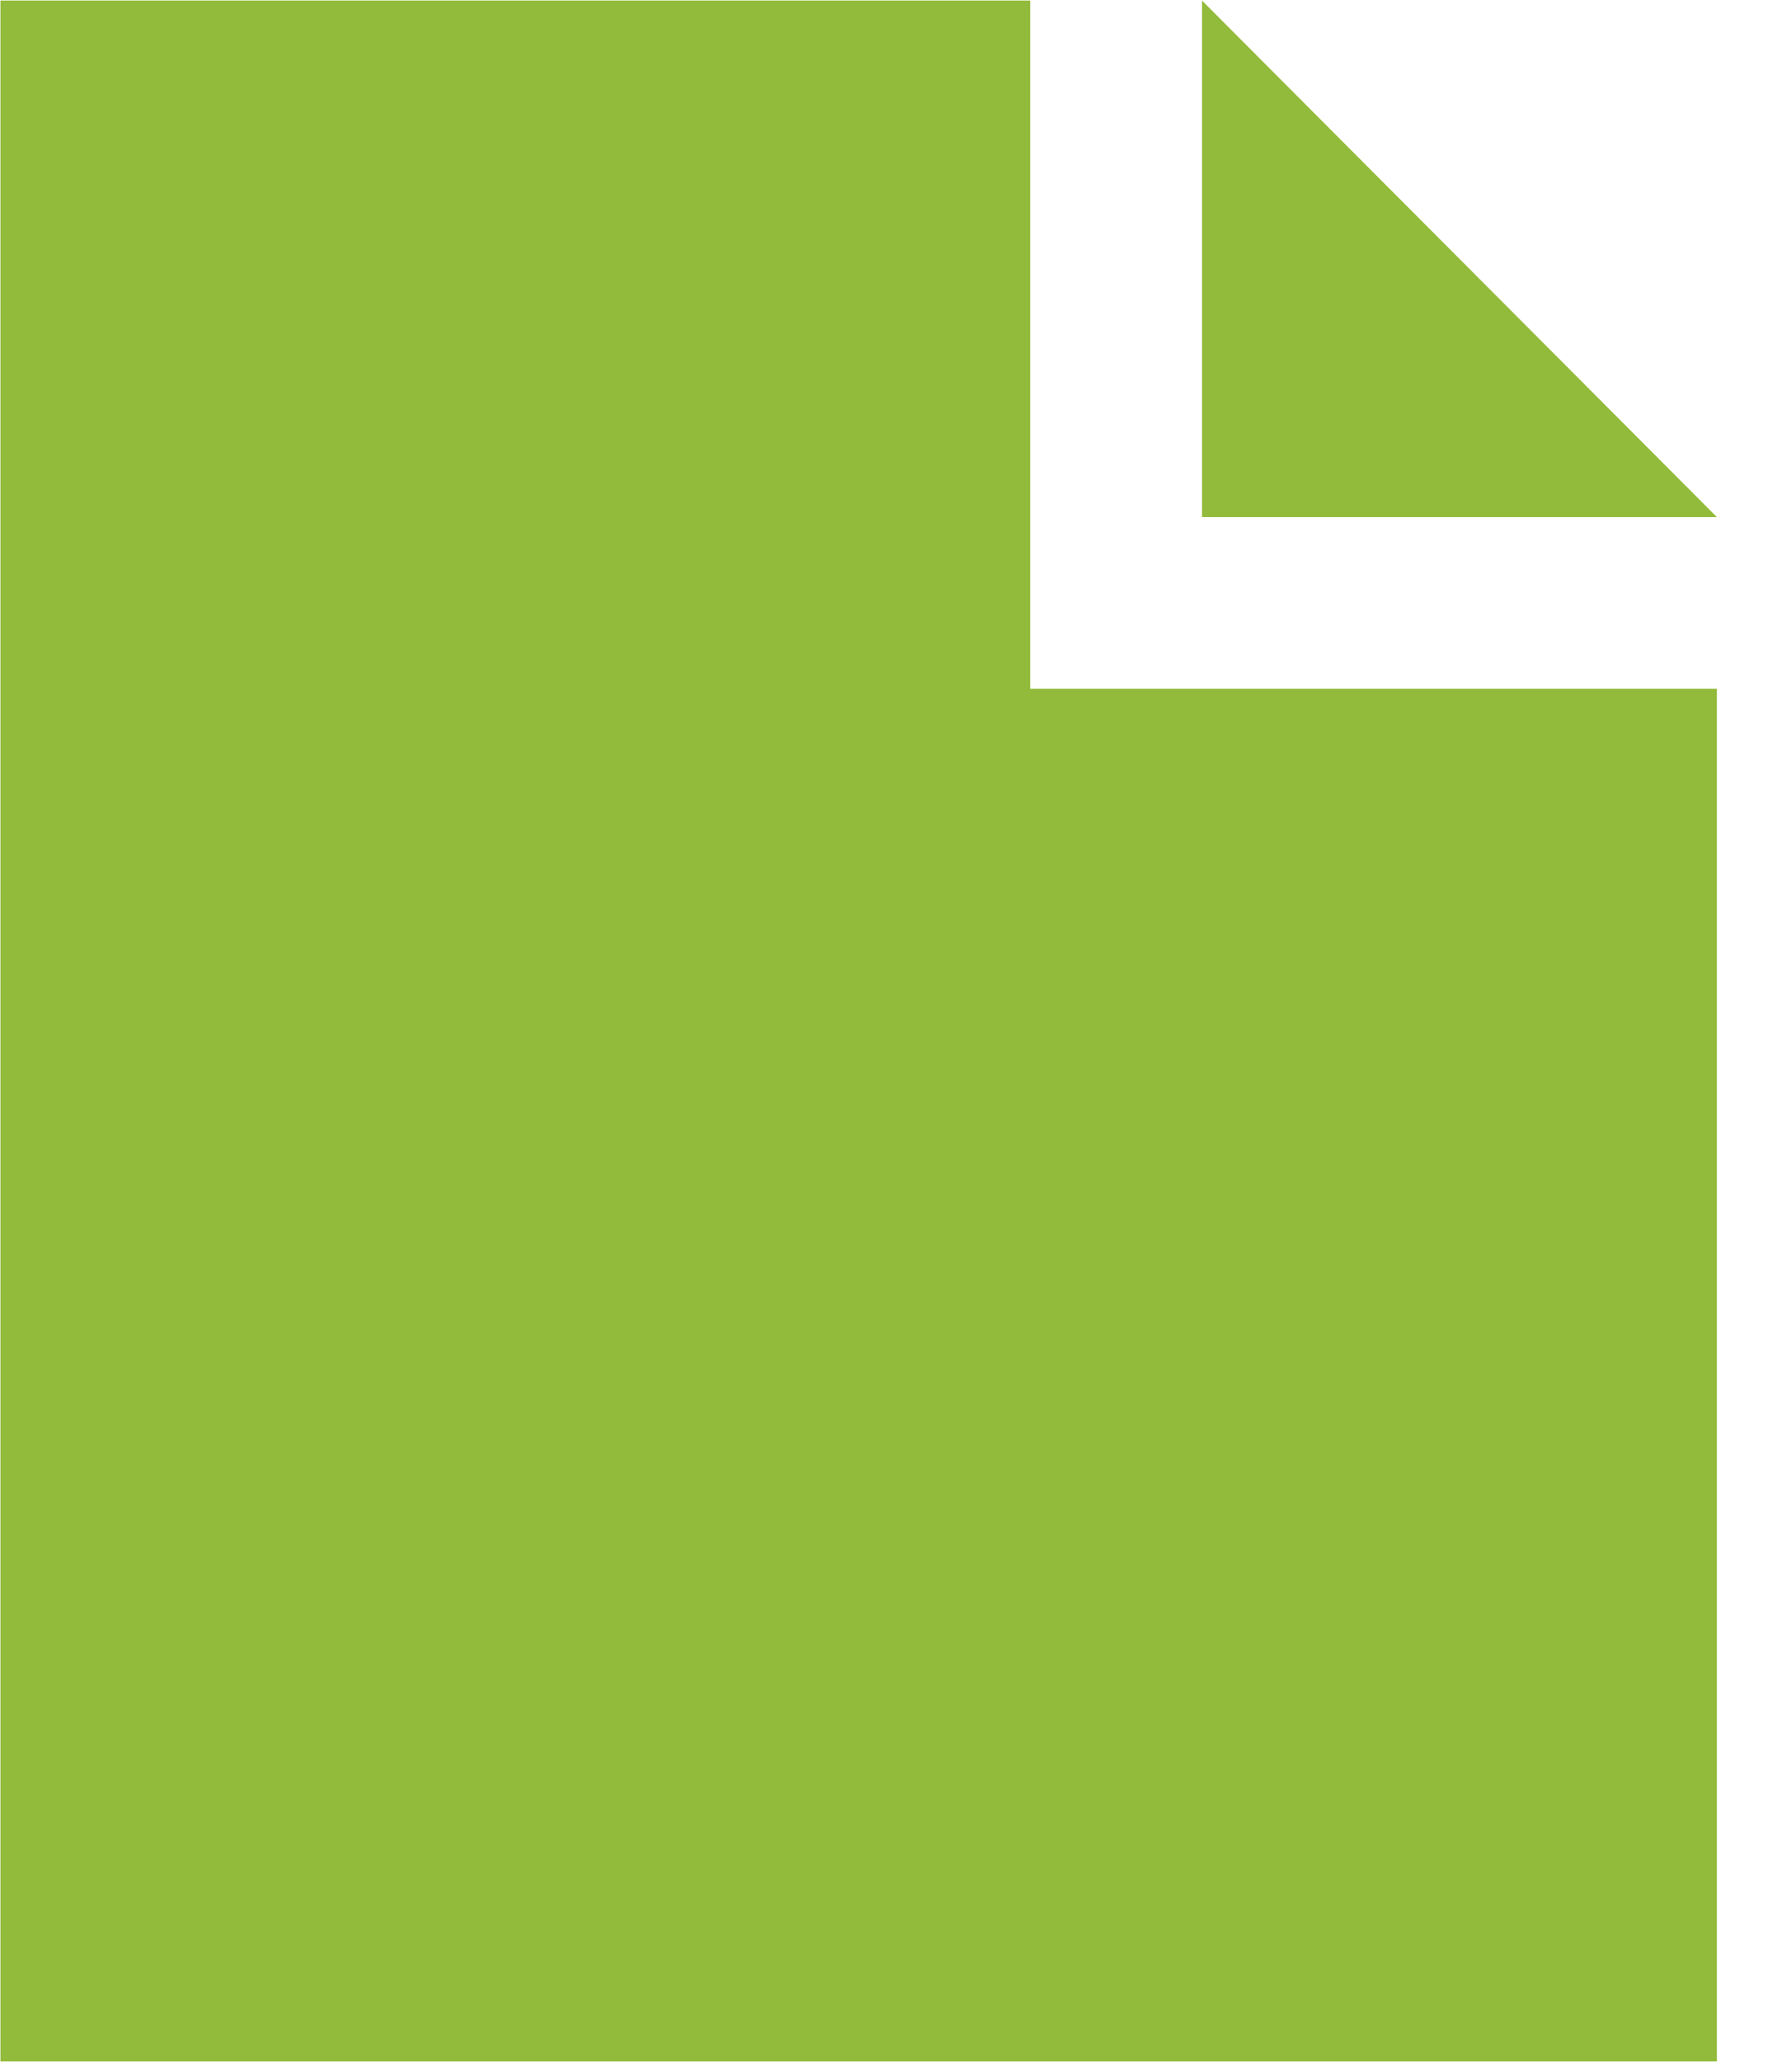 <?xml version="1.0" encoding="UTF-8" standalone="no"?>
<svg width="20px" height="23px" viewBox="0 0 20 23" version="1.1" xmlns="http://www.w3.org/2000/svg" xmlns:xlink="http://www.w3.org/1999/xlink" xmlns:sketch="http://www.bohemiancoding.com/sketch/ns">
    <!-- Generator: Sketch 3.3.2 (12043) - http://www.bohemiancoding.com/sketch -->
    <title>Layer_5</title>
    <desc>Created with Sketch.</desc>
    <defs></defs>
    <g id="Codeando-México-Landing" stroke="none" stroke-width="1" fill="none" fill-rule="evenodd" sketch:type="MSPage">
        <g id="Perfil-de-Reto" sketch:type="MSArtboardGroup" transform="translate(-170, -2119)" fill="#93BB3B">
            <g id="Layer_5" sketch:type="MSLayerGroup" transform="translate(170, 2119)">
                <path d="M11.498,0.006 L0.005,0.006 L0.005,22.994 L19.162,22.994 L19.162,7.682 L11.498,7.682 L11.498,0.006 Z" id="Shape" sketch:type="MSShapeGroup"></path>
                <path d="M13.415,0.006 L13.415,5.768 L19.162,5.768 L13.415,0.006 Z" id="Shape" sketch:type="MSShapeGroup"></path>
            </g>
        </g>
    </g>
</svg>